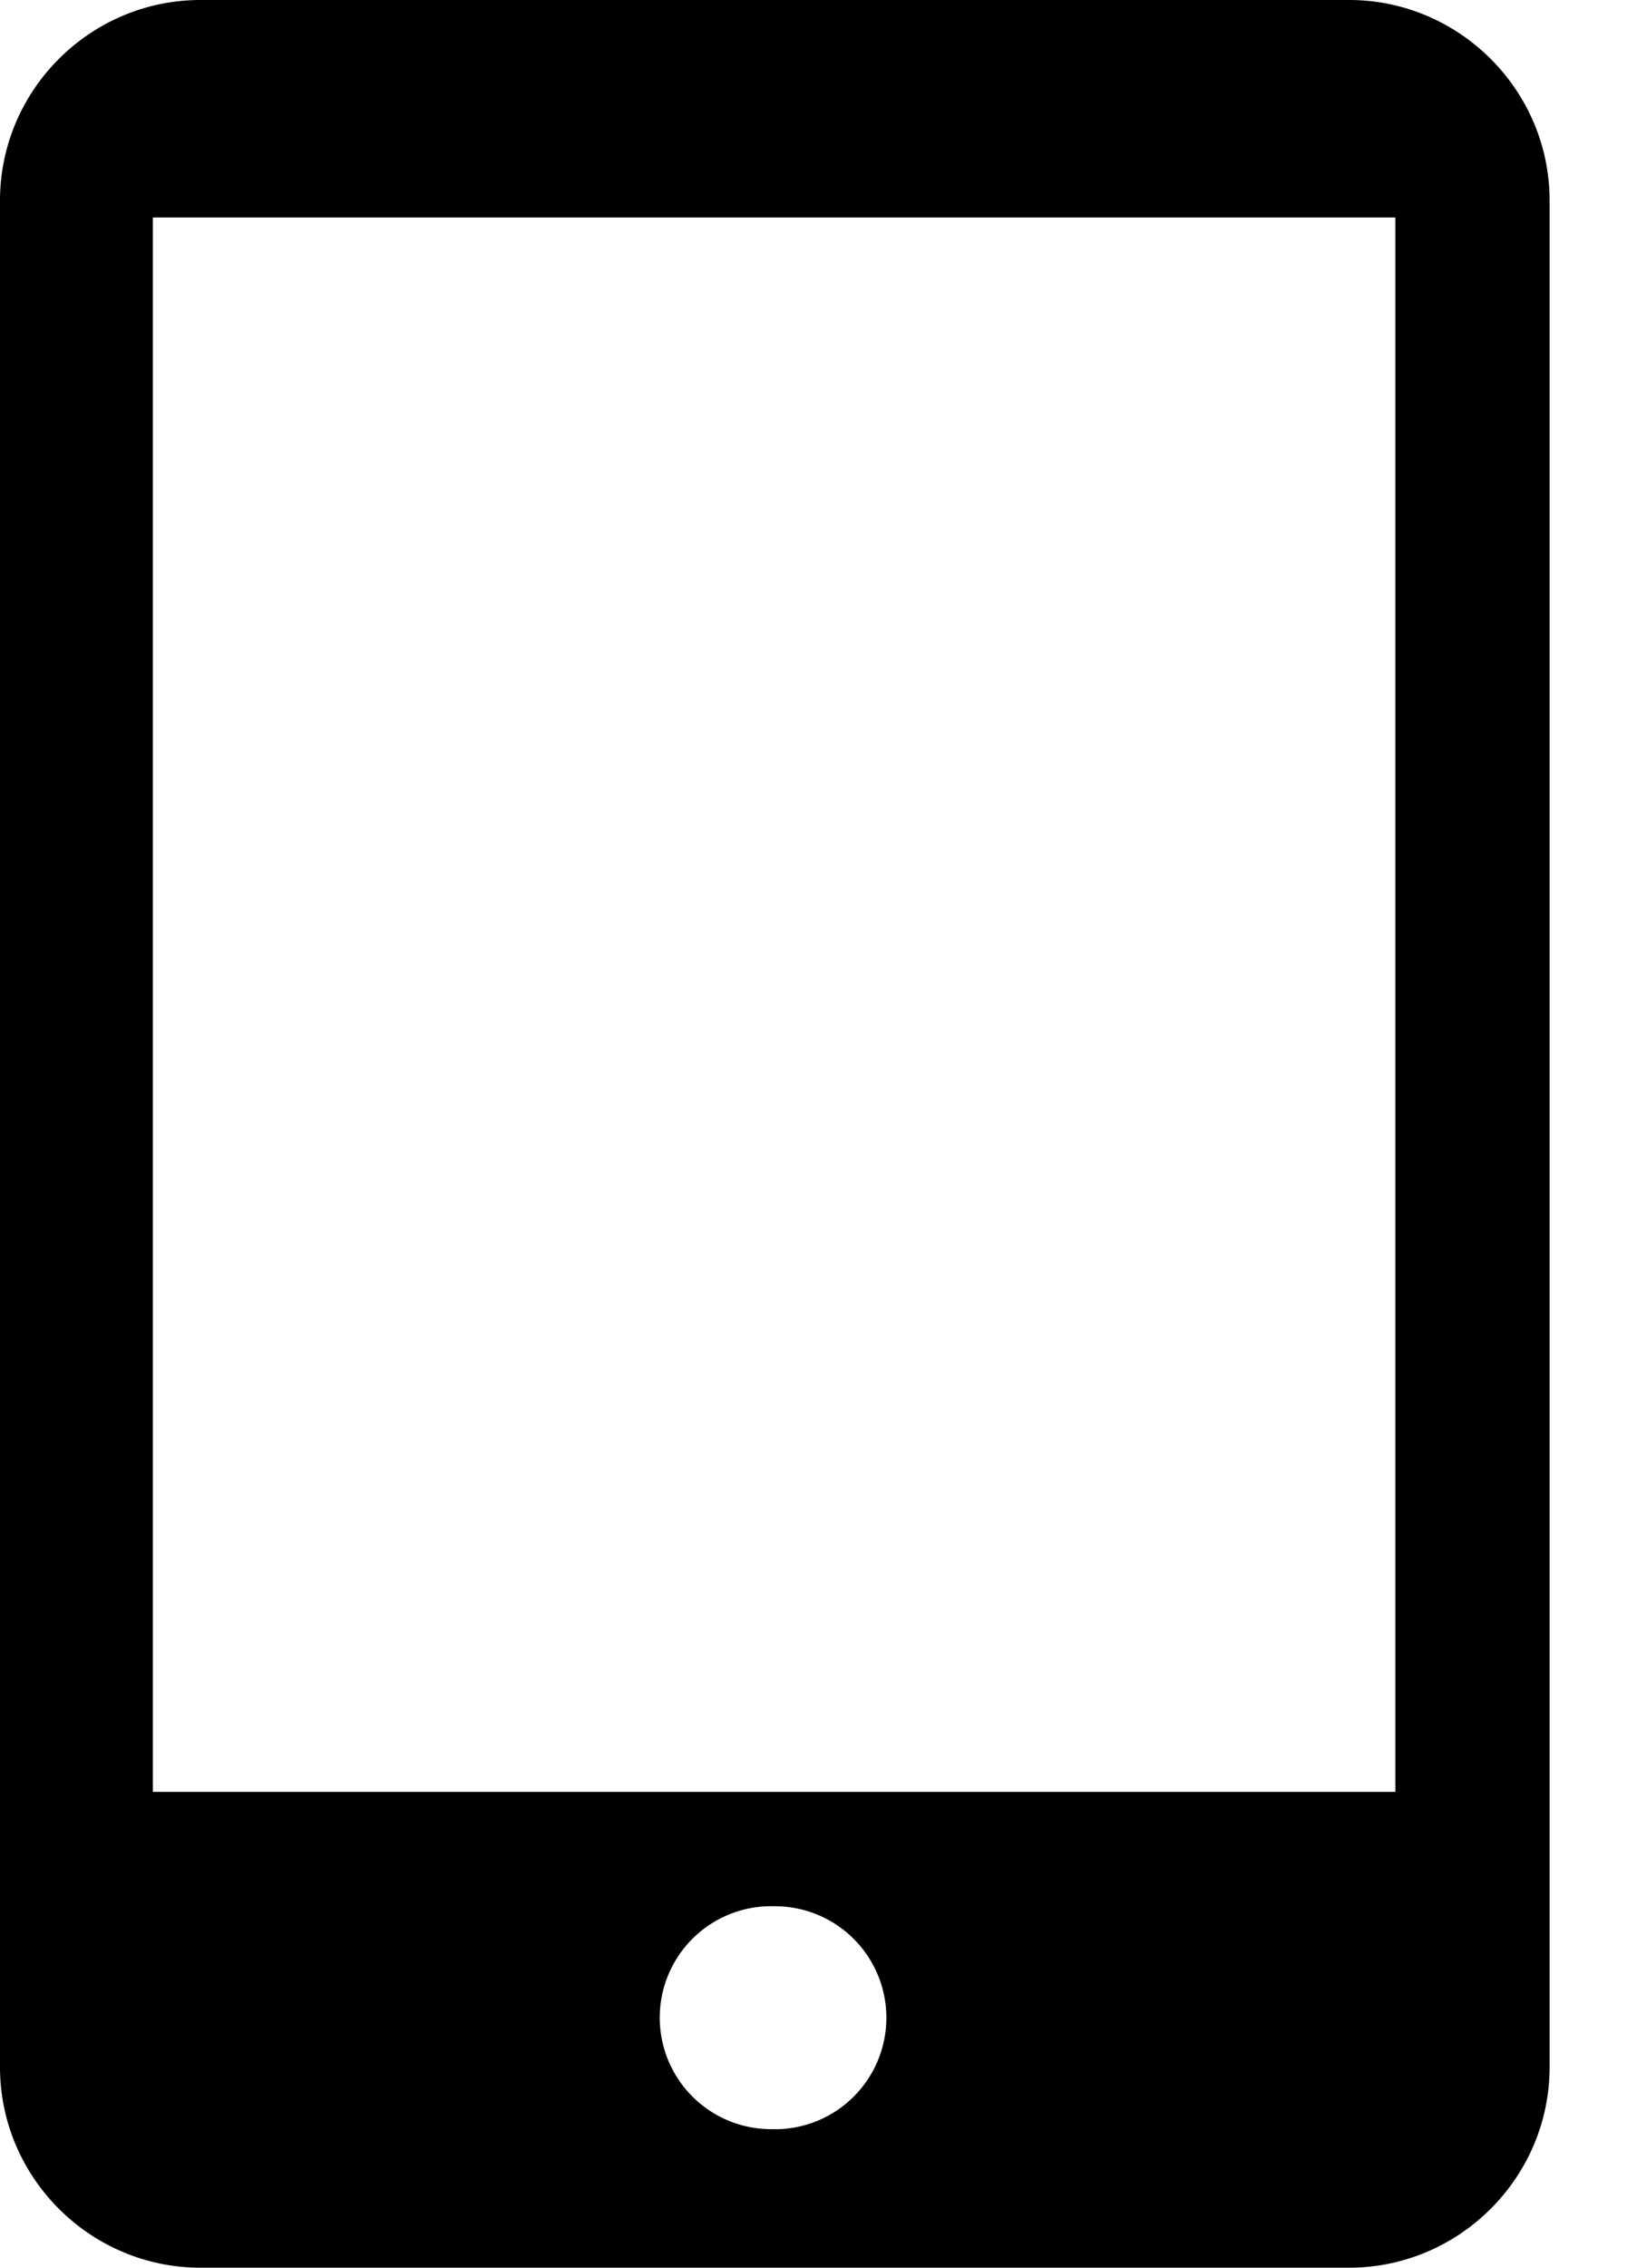 <svg xmlns="http://www.w3.org/2000/svg" width="13" height="18" viewBox="0 0 13 18"><path fill-rule="evenodd" d="M1.214 14.223h9.867V1.726H1.214v12.497zm4.94 2.677a.885.885 0 1 1 0-1.769.885.885 0 0 1 0 1.77zM10.713 0H1.592C.716 0 0 .716 0 1.592v14.816C0 17.284.716 18 1.592 18h9.122c.875 0 1.592-.716 1.592-1.592V1.592C12.306.716 11.589 0 10.714 0z"/></svg>